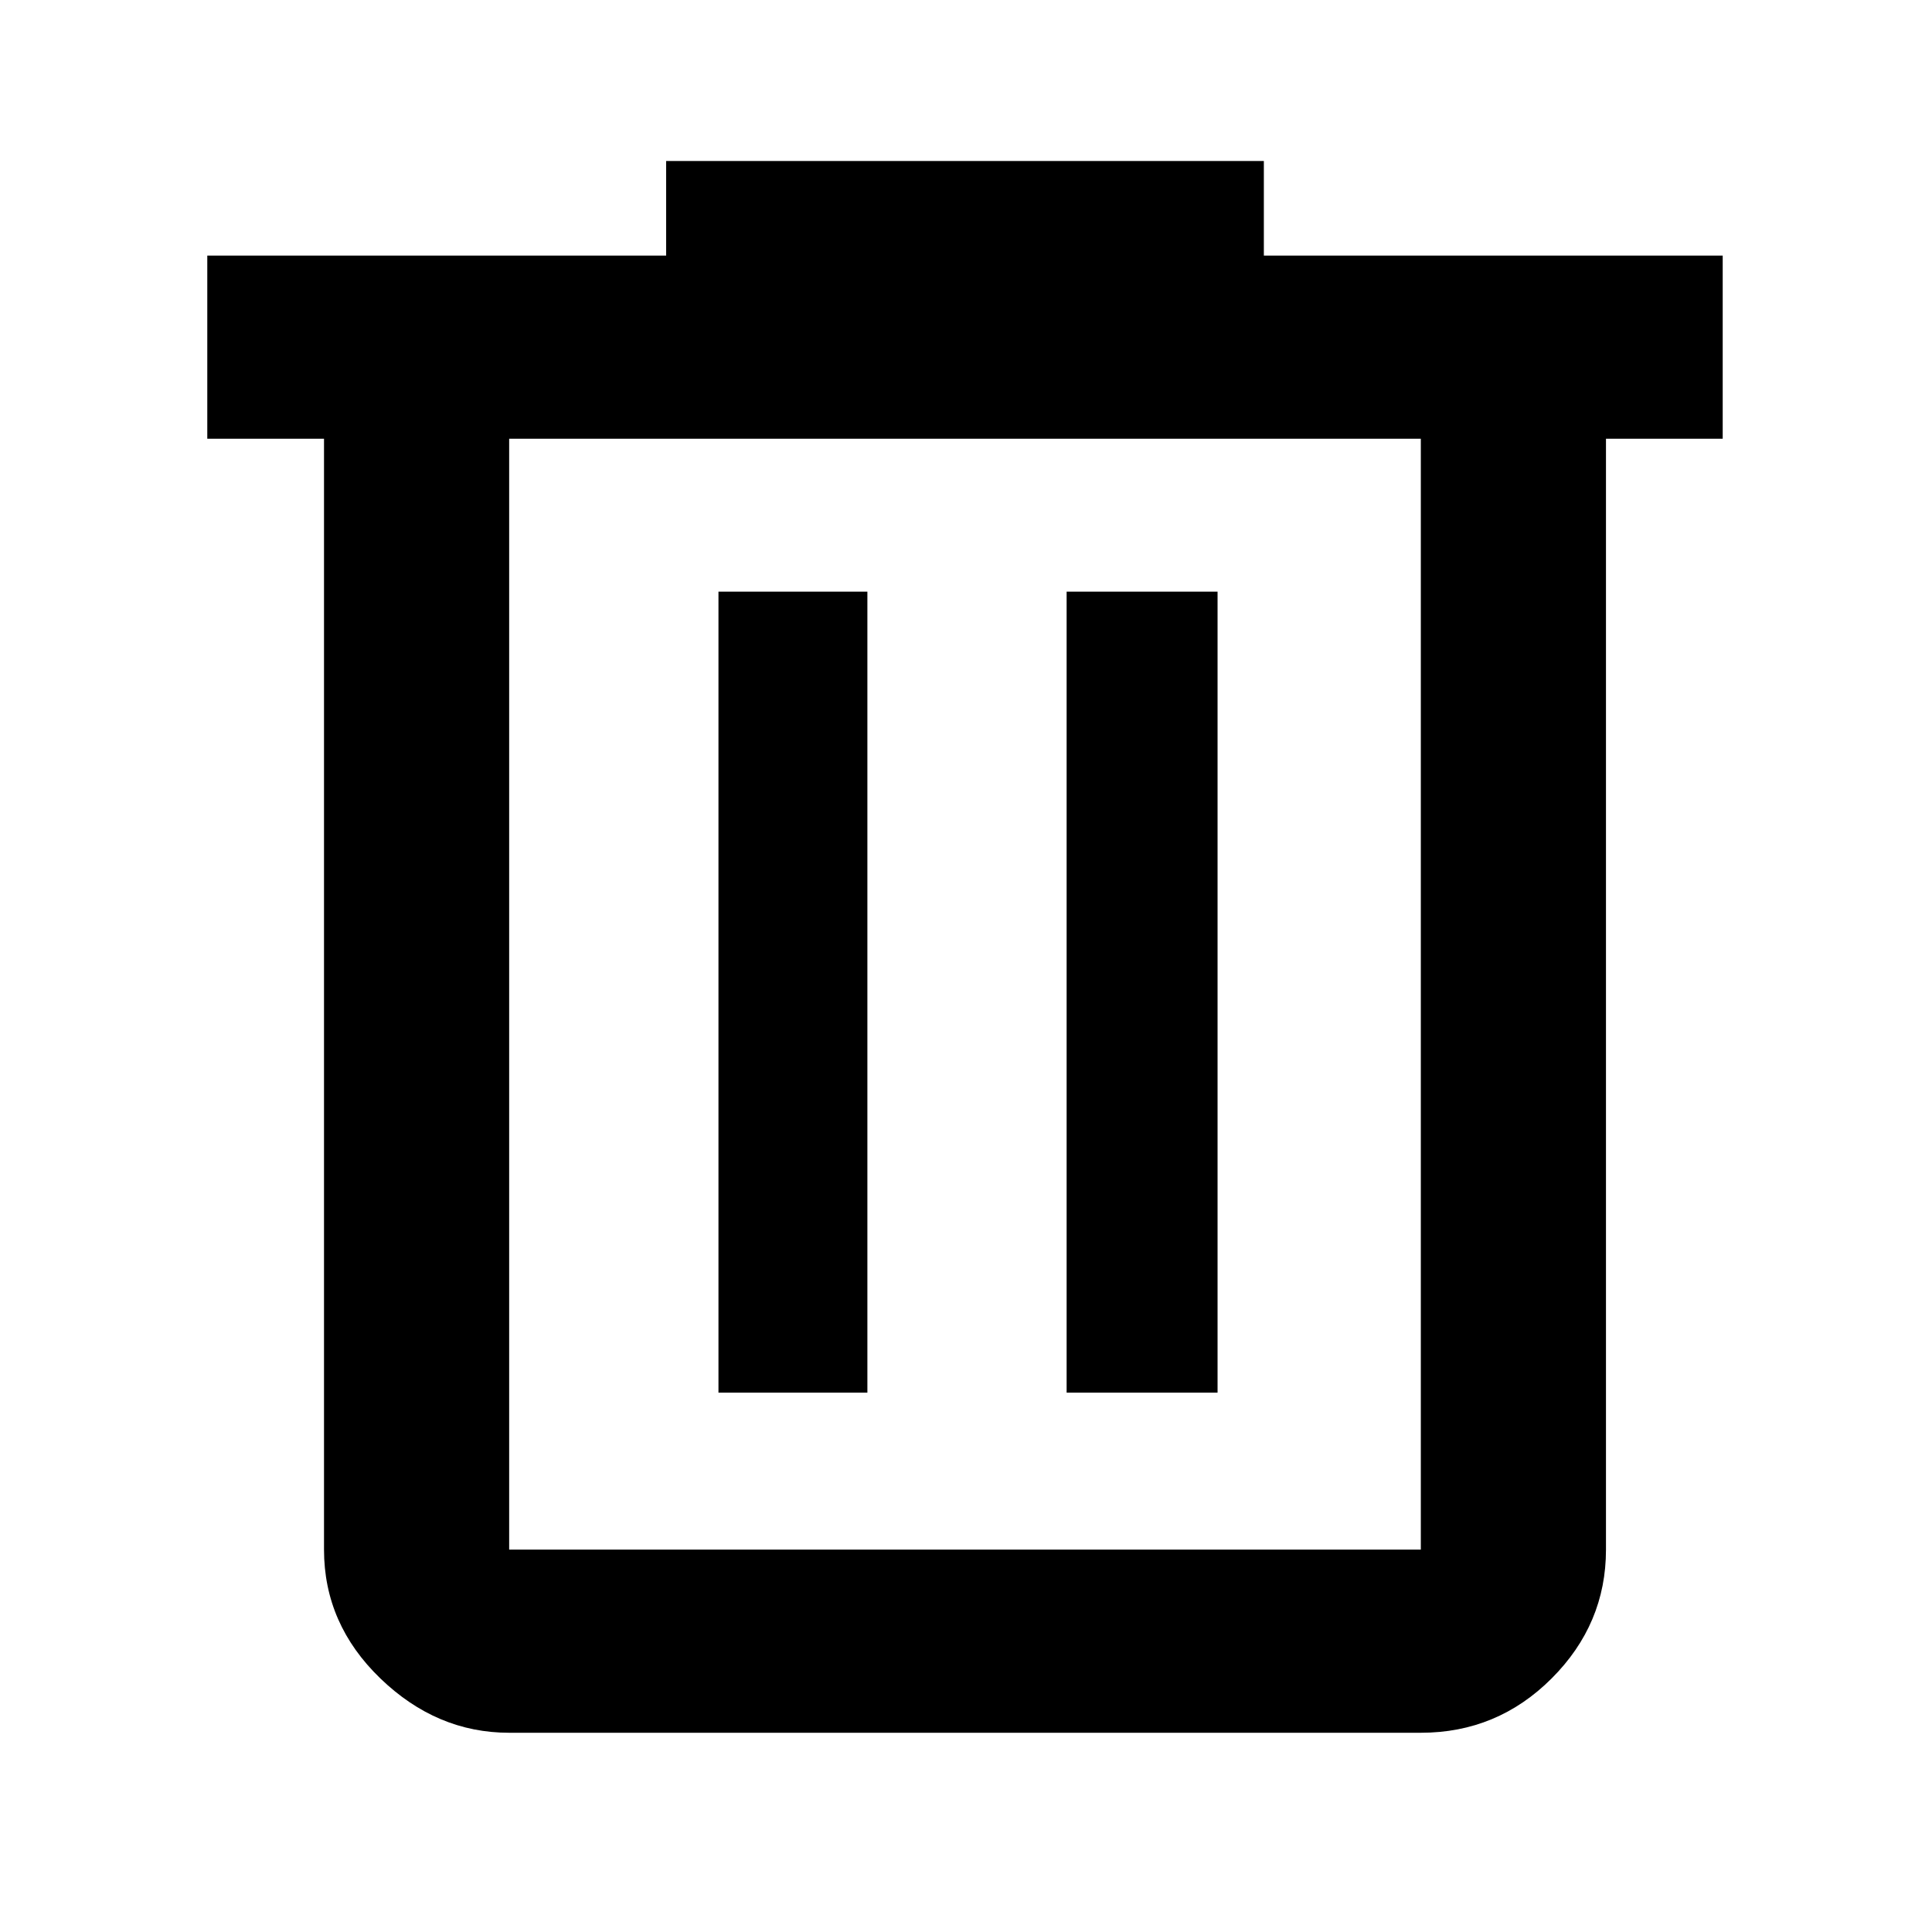 <svg xmlns="http://www.w3.org/2000/svg" height="48" width="48"><path d="M12.65 43.05q-1.8 0-3.2-1.35-1.4-1.35-1.4-3.2V10.9h-2.9V6.35h11.4V4H31.4v2.35h11.4v4.55h-2.9v27.6q0 1.85-1.35 3.2t-3.25 1.35ZM35.3 10.9H12.65v27.6H35.3ZM17.85 34.6h3.7V14.7h-3.7Zm8.65 0h3.75V14.7H26.5ZM12.65 10.9v27.6Z"/></svg>